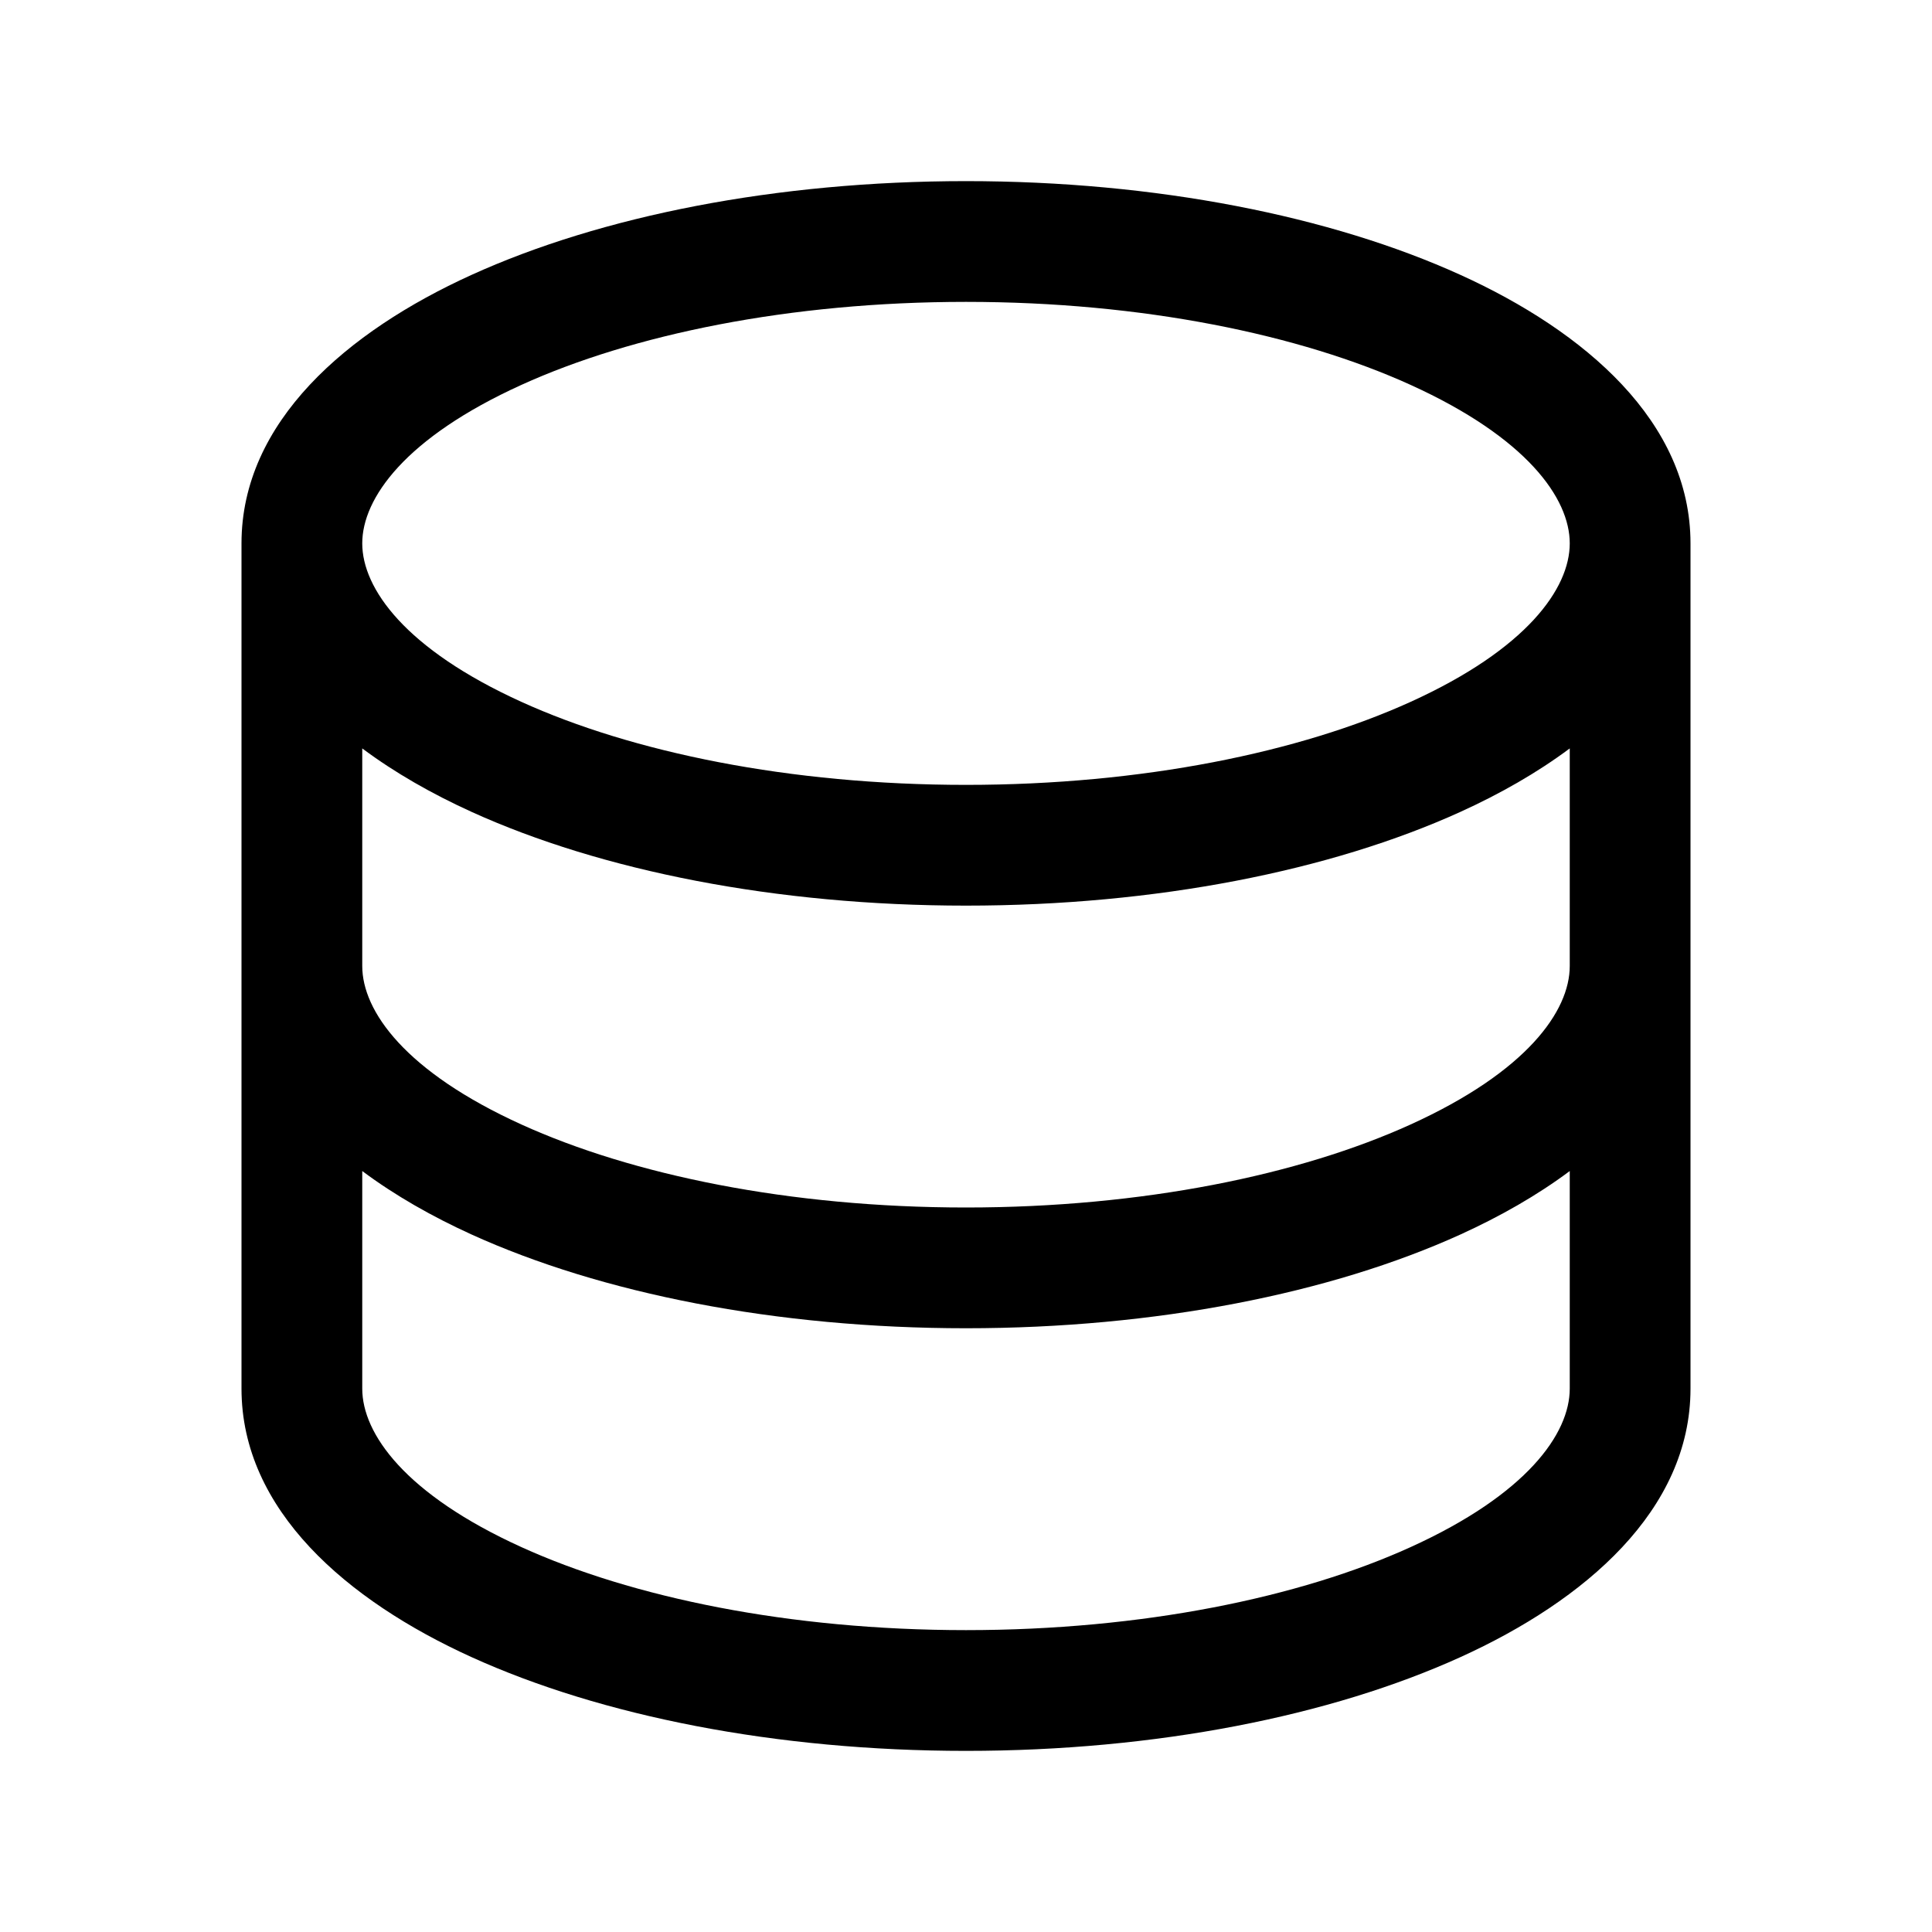 <svg xmlns="http://www.w3.org/2000/svg" width="32" height="32" viewBox="0 0 32 32"><path d="M6 9C6 9.747 6.712 10.751 8.636 11.625C10.469 12.458 13.072 13 16 13C18.928 13 21.531 12.458 23.364 11.625C25.288 10.751 26 9.747 26 9C26 8.253 25.288 7.249 23.364 6.375C21.531 5.542 18.928 5 16 5C13.072 5 10.469 5.542 8.636 6.375C6.712 7.249 6 8.253 6 9ZM4 9C4 6.986 5.75 5.489 7.808 4.554C9.956 3.578 12.853 3 16 3C19.147 3 22.044 3.578 24.192 4.554C26.25 5.489 28 6.986 28 9V23C28 25.014 26.25 26.511 24.192 27.446C22.044 28.422 19.147 29 16 29C12.853 29 9.956 28.422 7.808 27.446C5.75 26.511 4 25.014 4 23V9ZM6 19.396V23C6 23.747 6.712 24.751 8.636 25.625C10.469 26.458 13.072 27 16 27C18.928 27 21.531 26.458 23.364 25.625C25.288 24.751 26 23.747 26 23V19.396C25.458 19.801 24.84 20.151 24.192 20.446C22.044 21.422 19.147 22 16 22C12.853 22 9.956 21.422 7.808 20.446C7.16 20.151 6.542 19.801 6 19.396ZM26 16V12.396C25.458 12.801 24.84 13.151 24.192 13.446C22.044 14.422 19.147 15 16 15C12.853 15 9.956 14.422 7.808 13.446C7.16 13.151 6.542 12.801 6 12.396V16C6 16.747 6.712 17.751 8.636 18.625C10.469 19.458 13.072 20 16 20C18.928 20 21.531 19.458 23.364 18.625C25.288 17.751 26 16.747 26 16Z"/></svg>